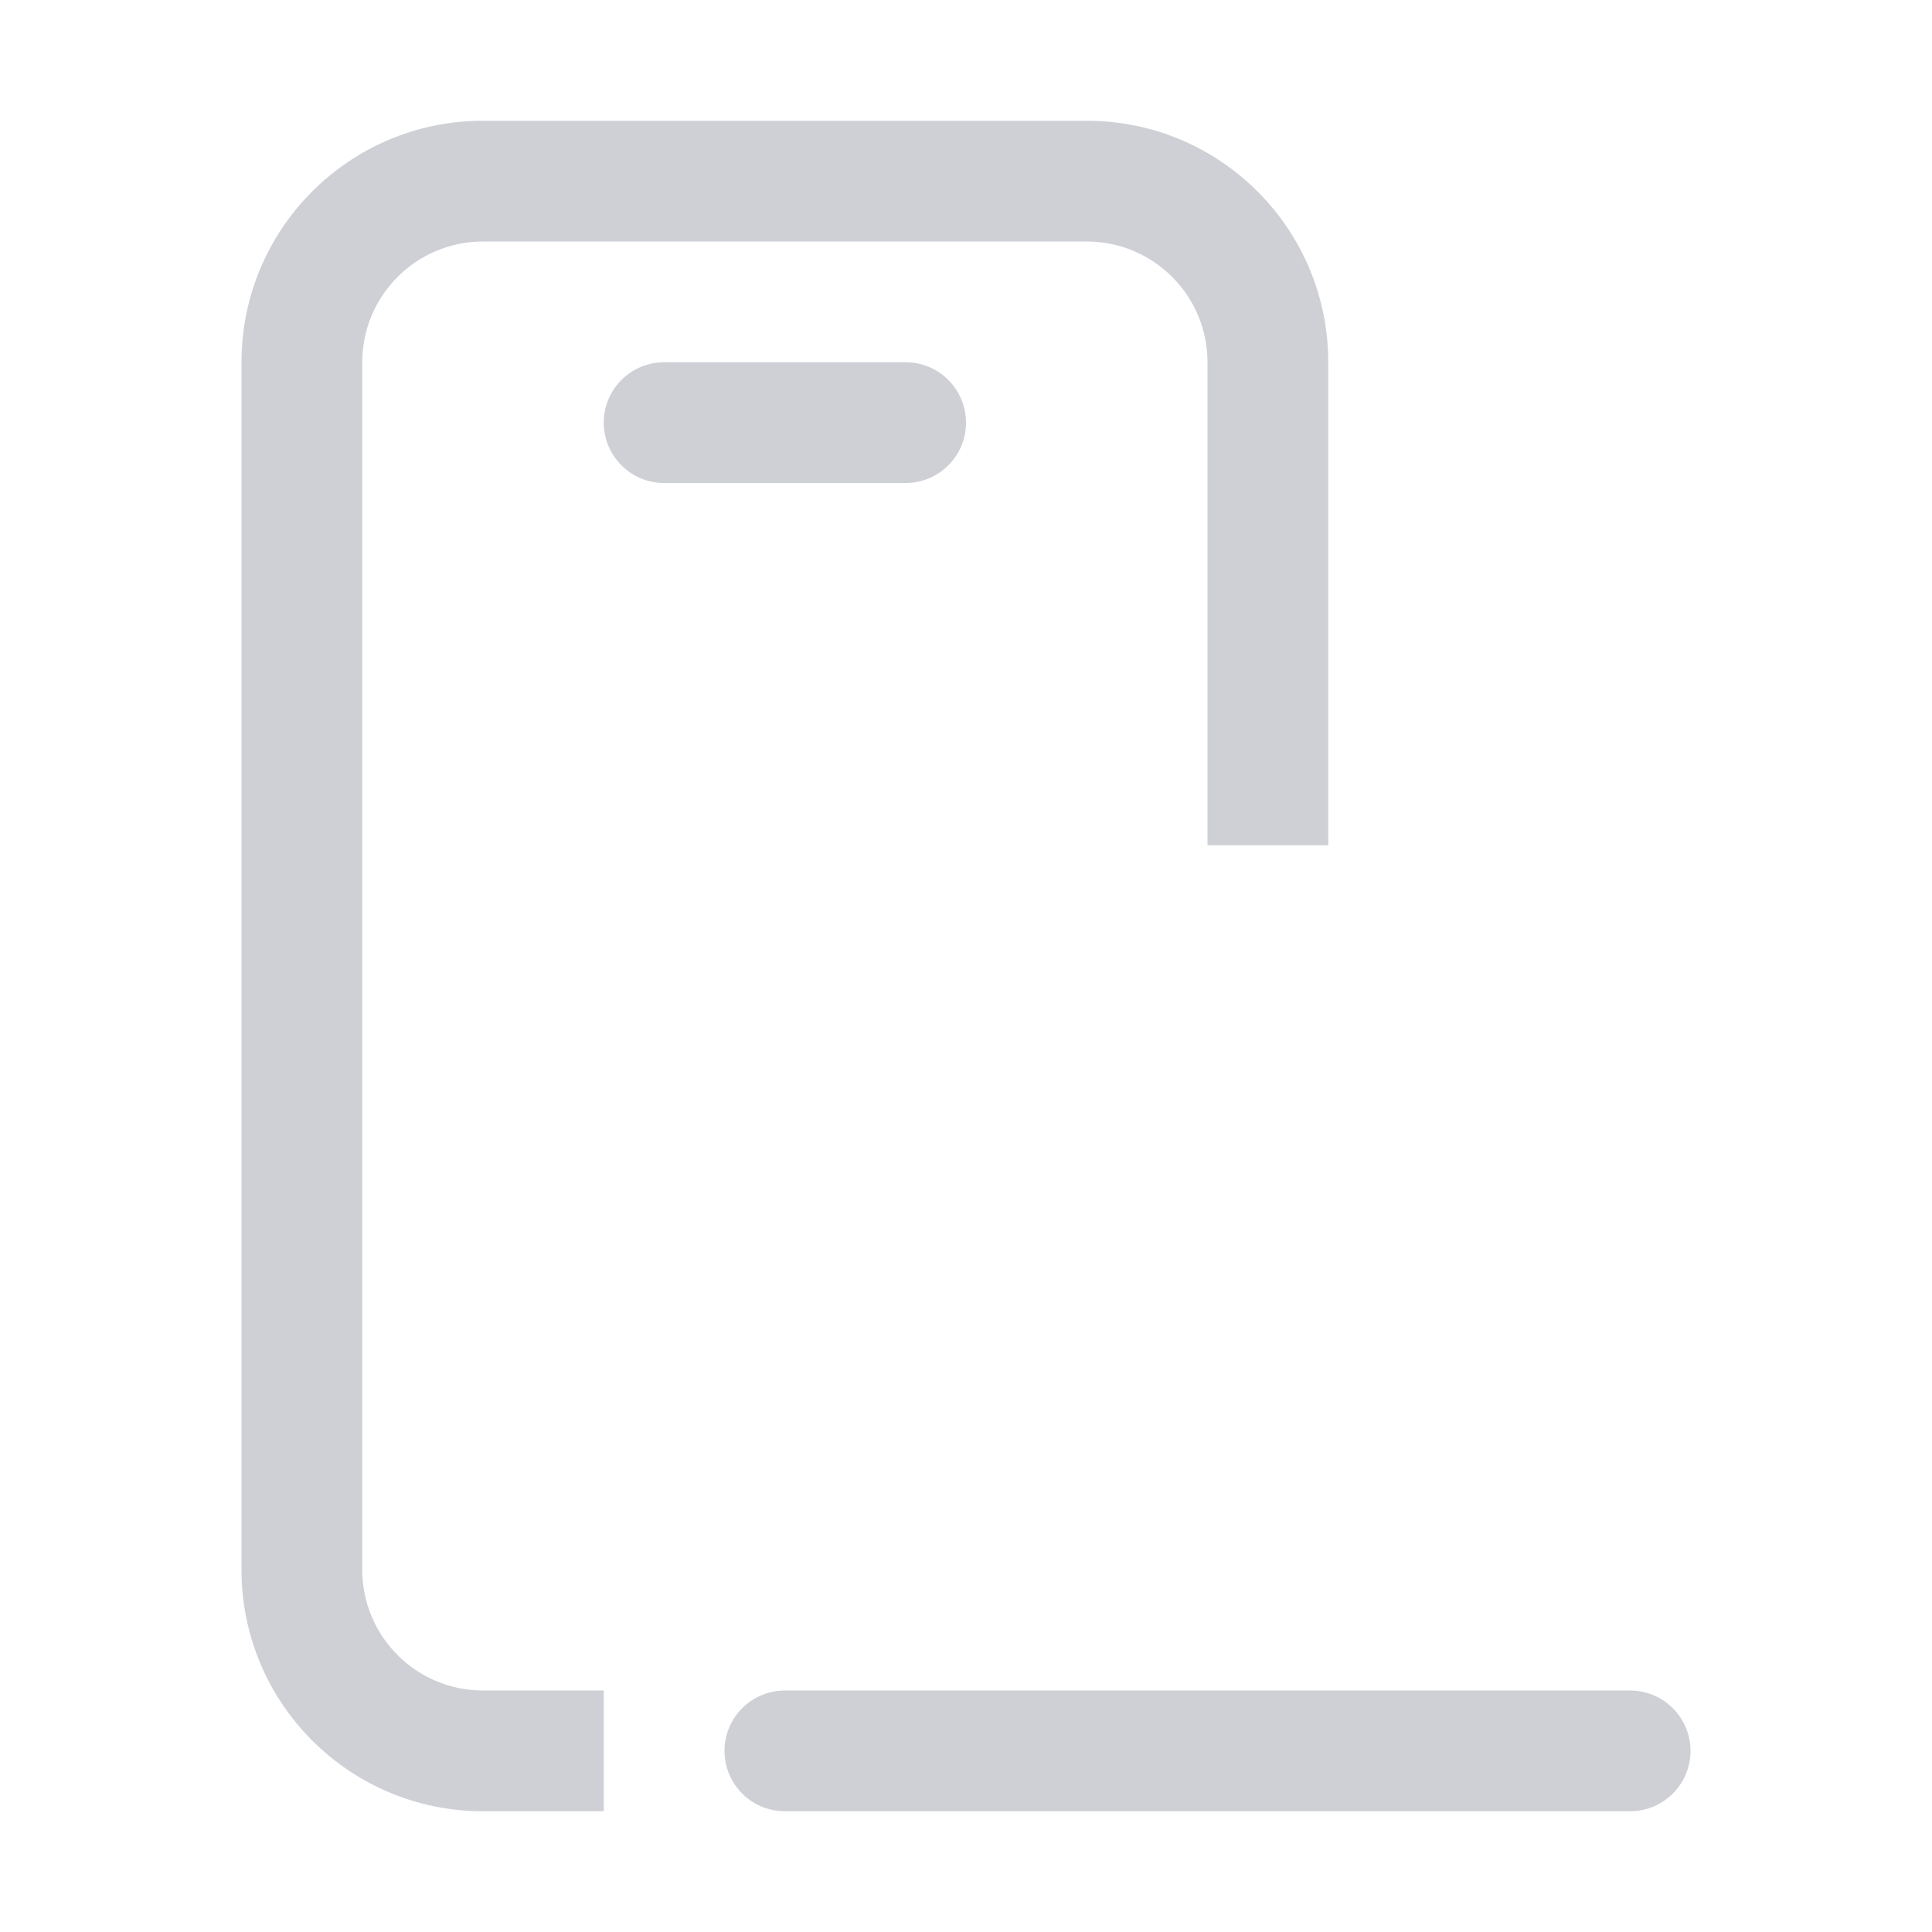 <svg width="16" height="16" viewBox="0 0 16 16" fill="none" xmlns="http://www.w3.org/2000/svg">
<mask id="path-1-inside-1_241_656" fill="white">
<rect x="6" y="8" width="8" height="5" rx="0.5"/>
</mask>
<rect x="6" y="8" width="8" height="5" rx="0.5" stroke="#CED0D6" stroke-width="2" mask="url(#path-1-inside-1_241_656)"/>
<path d="M6.5 14.5H13.5" stroke="#CED0D6" stroke-linecap="round"/>
<path fill-rule="evenodd" clip-rule="evenodd" d="M4 1C2.895 1 2 1.895 2 3V13C2 14.105 2.895 15 4 15H5V14H4C3.448 14 3 13.552 3 13V3C3 2.448 3.448 2 4 2H9C9.552 2 10 2.448 10 3V7H11V3C11 1.895 10.105 1 9 1H4ZM5.5 3C5.224 3 5 3.224 5 3.5C5 3.776 5.224 4 5.5 4H7.5C7.776 4 8 3.776 8 3.5C8 3.224 7.776 3 7.5 3H5.5Z" fill="#CED0D6"/>
</svg>
